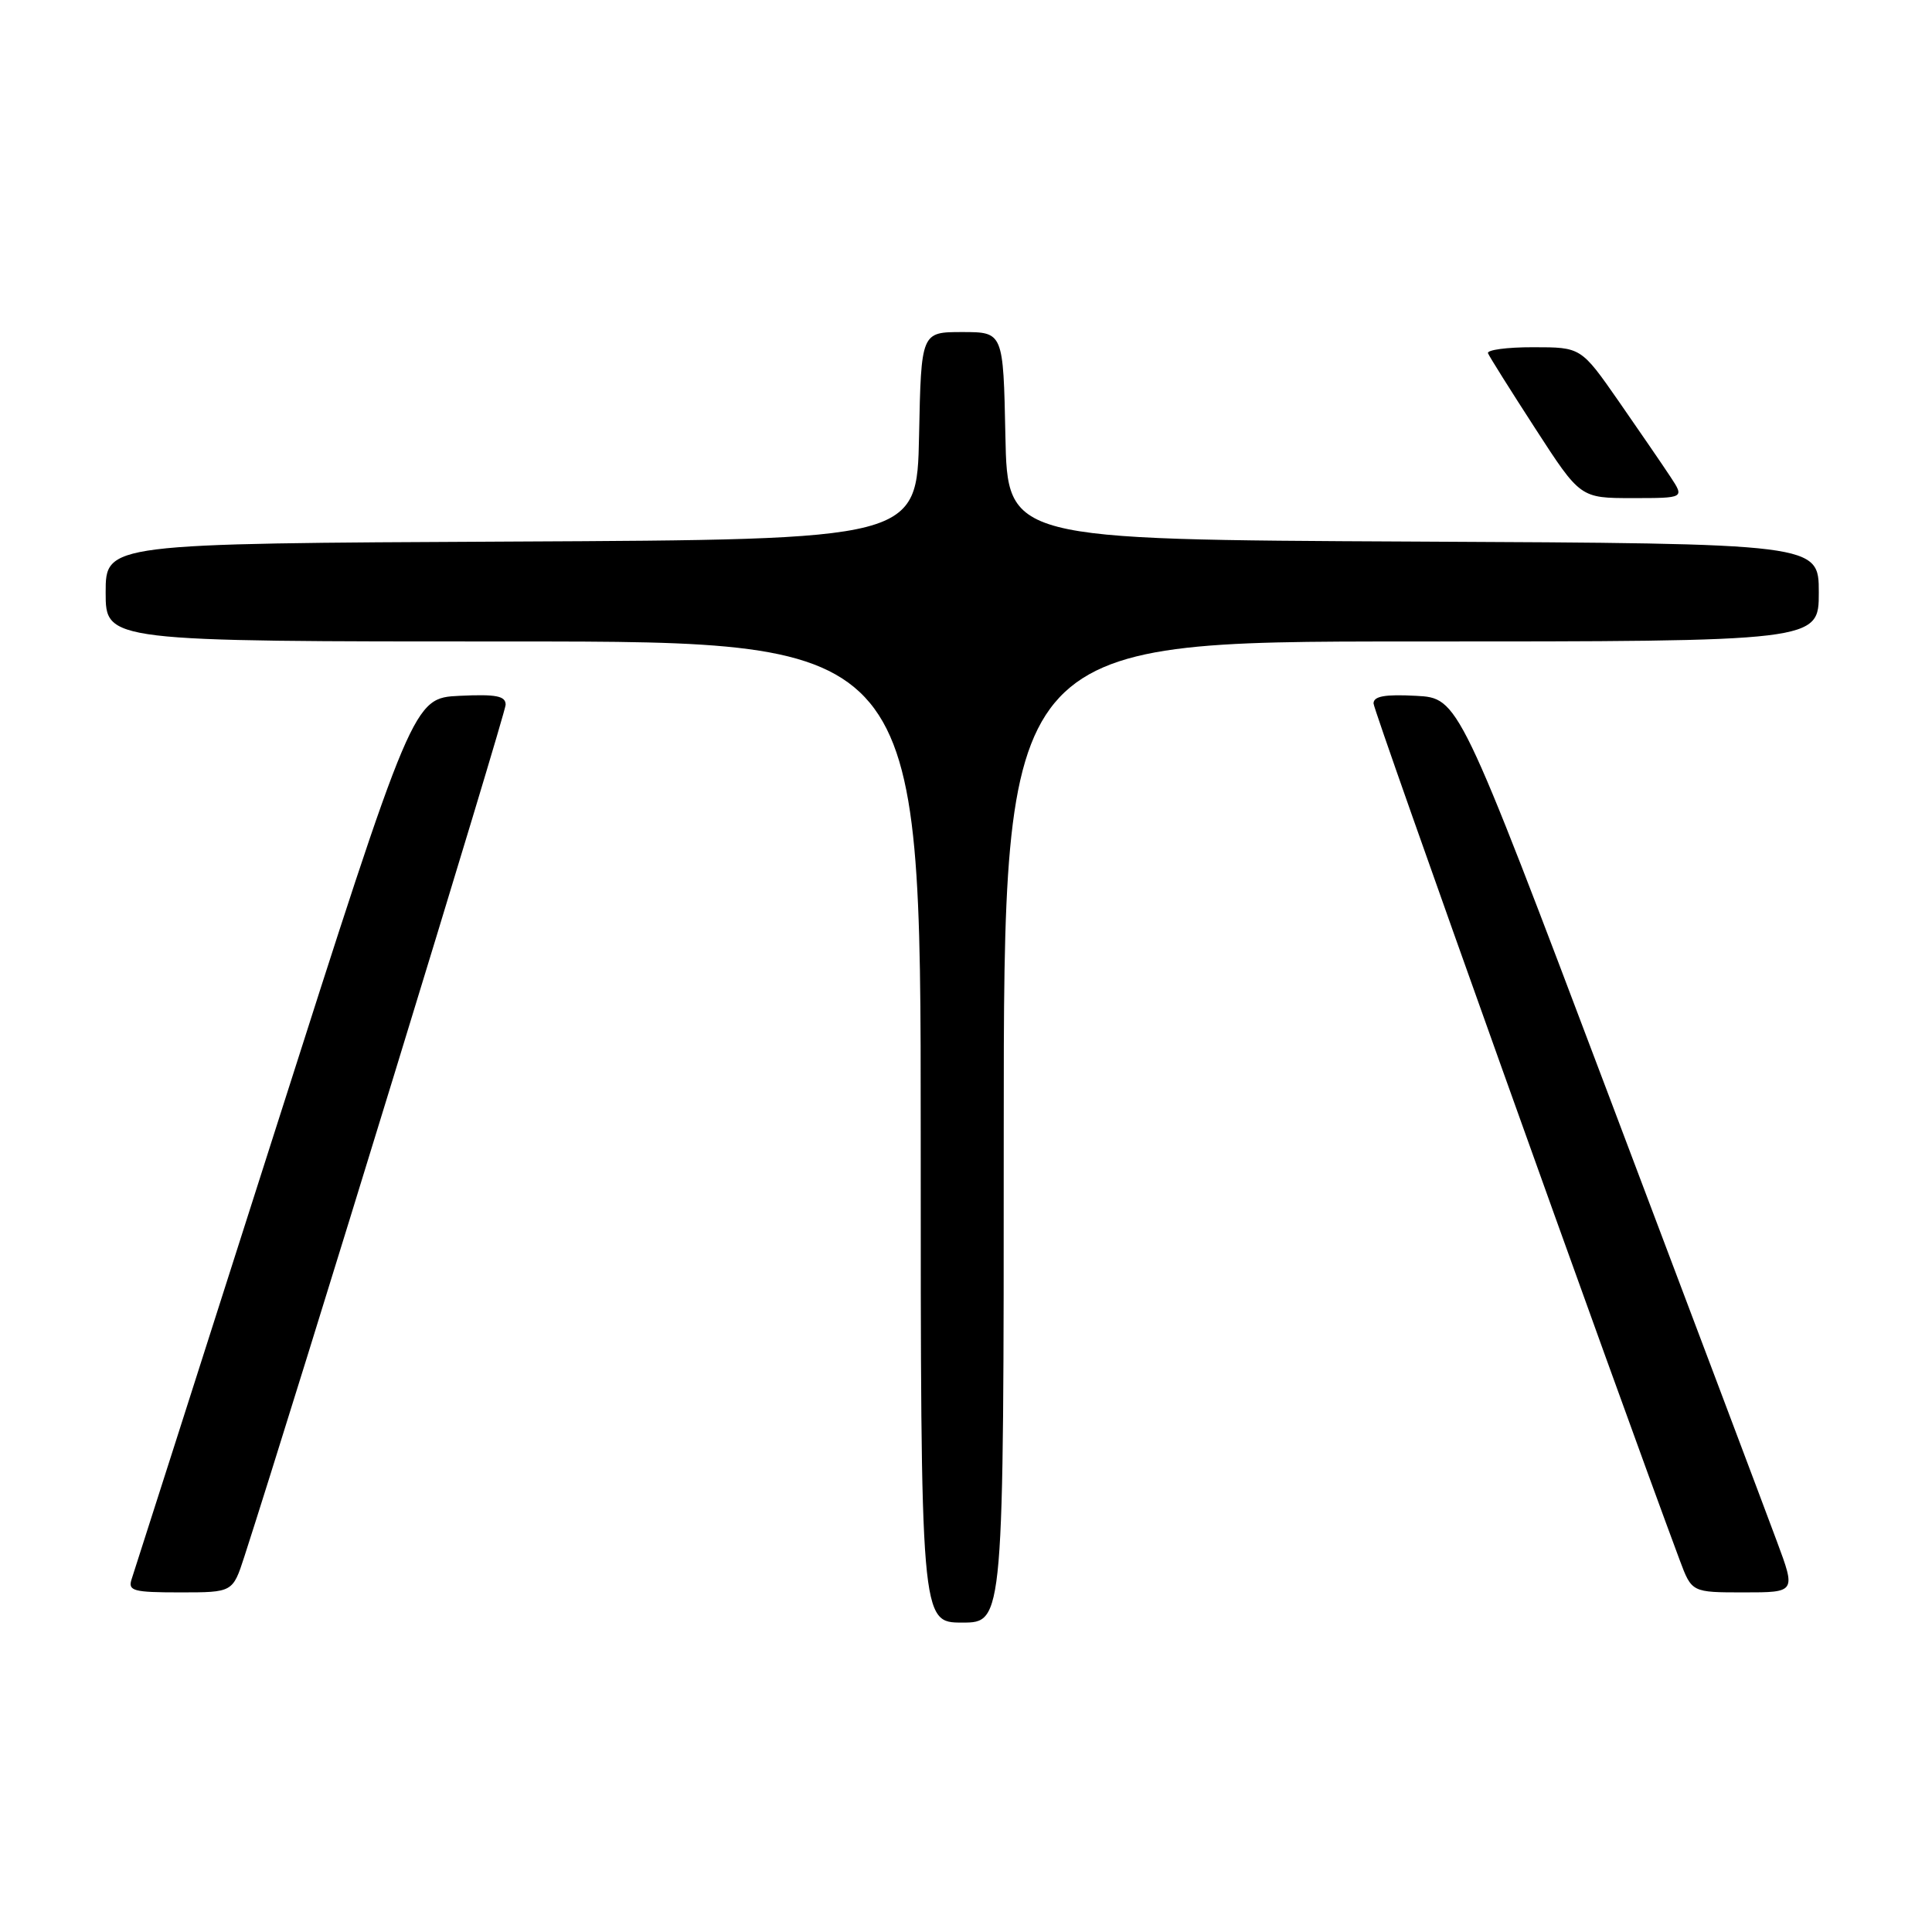 <?xml version="1.0" encoding="UTF-8" standalone="no"?>
<!DOCTYPE svg PUBLIC "-//W3C//DTD SVG 1.1//EN" "http://www.w3.org/Graphics/SVG/1.1/DTD/svg11.dtd" >
<svg xmlns="http://www.w3.org/2000/svg" xmlns:xlink="http://www.w3.org/1999/xlink" version="1.1" viewBox="0 0 256 256">
 <g >
 <path fill="currentColor"
d=" M 133.00 150.00 C 133.00 85.00 133.00 85.00 187.00 85.00 C 241.00 85.00 241.00 85.00 241.00 78.51 C 241.00 72.02 241.00 72.02 187.25 71.76 C 133.50 71.50 133.50 71.50 133.22 57.75 C 132.94 44.00 132.94 44.00 127.50 44.00 C 122.06 44.00 122.06 44.00 121.78 57.75 C 121.50 71.50 121.50 71.50 67.75 71.76 C 14.00 72.02 14.00 72.02 14.00 78.51 C 14.00 85.00 14.00 85.00 68.00 85.00 C 122.00 85.00 122.00 85.00 122.00 150.00 C 122.00 215.00 122.00 215.00 127.50 215.00 C 133.00 215.00 133.00 215.00 133.00 150.00 Z  M 32.38 206.25 C 39.25 185.01 67.00 94.54 67.00 93.38 C 67.00 92.21 65.74 91.97 60.88 92.20 C 54.75 92.50 54.75 92.50 36.39 150.00 C 26.29 181.62 17.76 208.29 17.44 209.25 C 16.93 210.80 17.64 211.00 23.85 211.00 C 30.84 211.00 30.84 211.00 32.38 206.25 Z  M 235.45 204.25 C 234.08 200.54 224.02 173.88 213.11 145.00 C 193.27 92.50 193.27 92.50 187.63 92.20 C 183.50 91.98 182.00 92.25 182.00 93.21 C 182.00 94.22 213.89 183.43 222.58 206.75 C 224.17 211.00 224.17 211.00 231.06 211.00 C 237.96 211.00 237.96 211.00 235.45 204.25 Z  M 221.35 63.19 C 220.33 61.64 217.25 57.15 214.50 53.19 C 209.50 46.01 209.50 46.01 203.17 46.01 C 199.68 46.00 196.98 46.37 197.17 46.81 C 197.35 47.26 200.18 51.76 203.45 56.81 C 209.40 66.00 209.40 66.00 216.30 66.00 C 223.20 66.00 223.20 66.00 221.35 63.19 Z "/>
</g>
</svg>